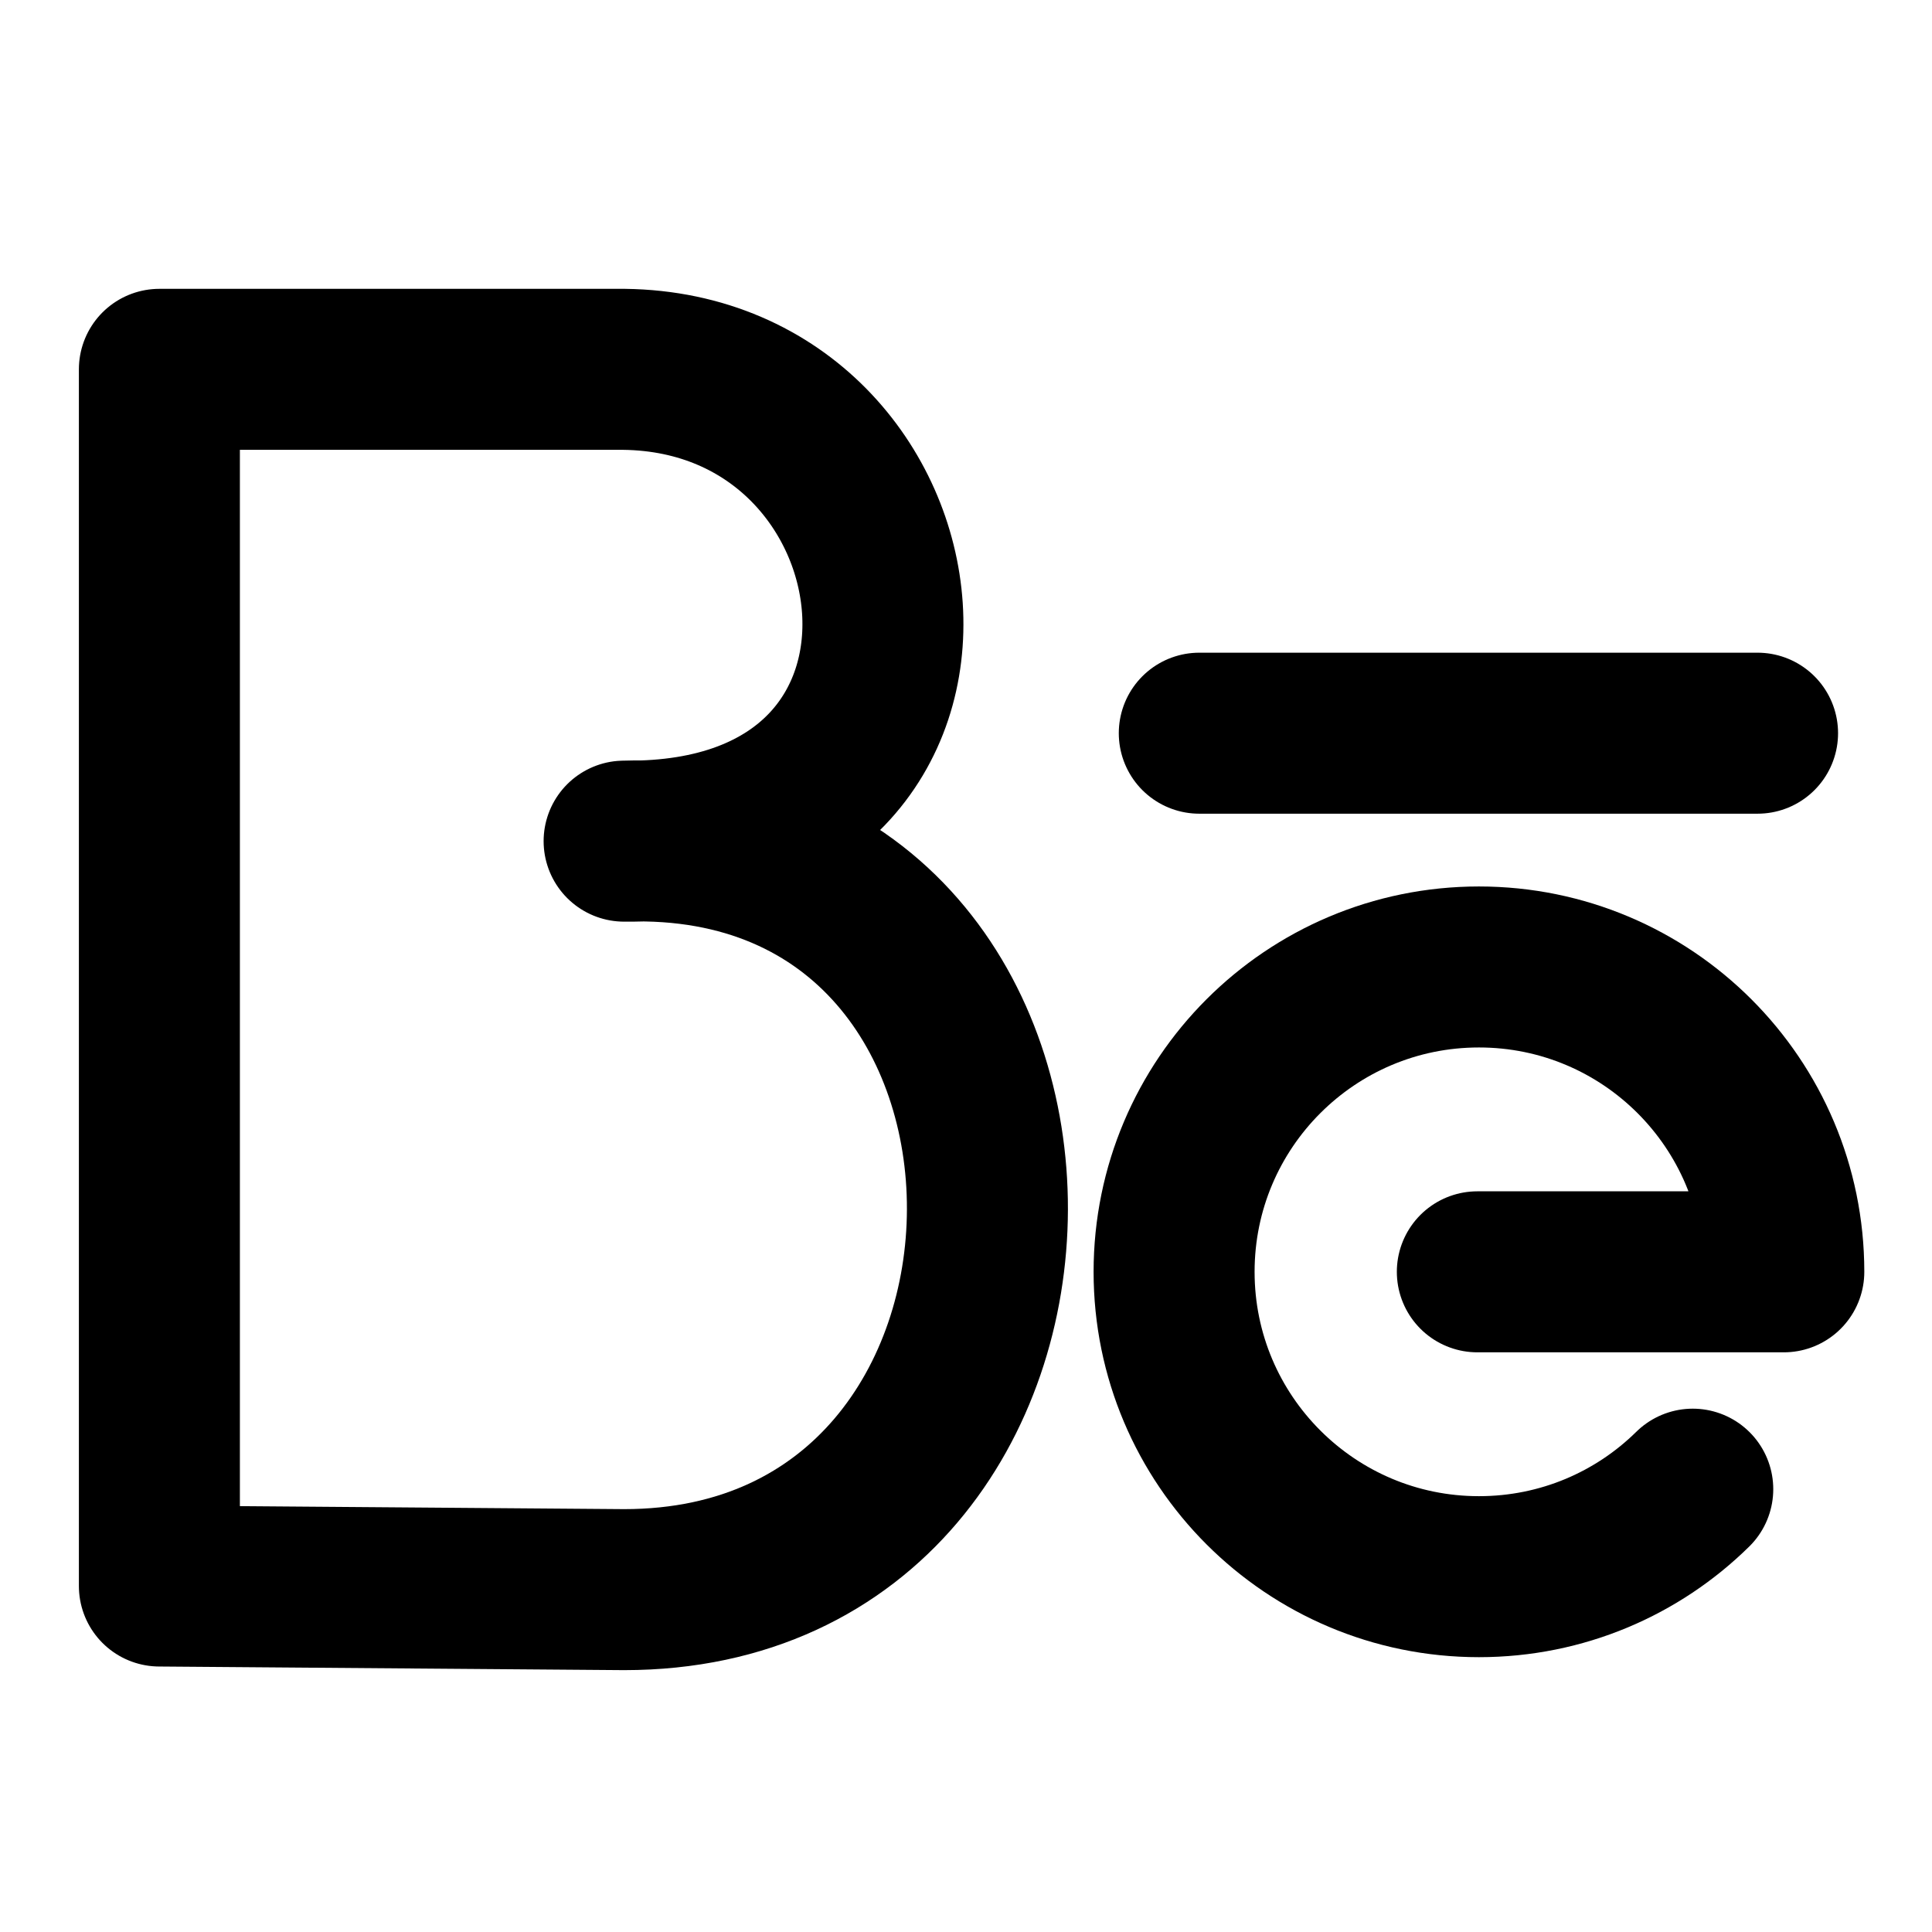 <?xml version="1.0" encoding="UTF-8" standalone="no"?>
<svg
   xmlns:dc="http://purl.org/dc/elements/1.1/"
   xmlns:cc="http://creativecommons.org/ns#"
   xmlns:rdf="http://www.w3.org/1999/02/22-rdf-syntax-ns#"
   xmlns:svg="http://www.w3.org/2000/svg"
   xmlns="http://www.w3.org/2000/svg"
   xmlns:sodipodi="http://sodipodi.sourceforge.net/DTD/sodipodi-0.dtd"
   xmlns:inkscape="http://www.inkscape.org/namespaces/inkscape"
   width="24"
   height="24"
   viewBox="0 0 24 24"
   fill="none"
   stroke="currentColor"
   stroke-width="2"
   stroke-linecap="round"
   stroke-linejoin="round"
   class="feather feather-alert-circle"
   version="1.1"
   id="svg8"
   sodipodi:docname="behance-logo.svg"
   inkscape:version="0.92.3 (2405546, 2018-03-11)">
  <defs
     id="defs12" />
  <sodipodi:namedview
     pagecolor="#ffffff"
     bordercolor="#666666"
     borderopacity="1"
     objecttolerance="10"
     gridtolerance="10"
     guidetolerance="10"
     inkscape:pageopacity="0"
     inkscape:pageshadow="2"
     inkscape:window-width="1244"
     inkscape:window-height="773"
     id="namedview10"
     showgrid="false"
     showguides="true"
     inkscape:guide-bbox="true"
     inkscape:zoom="9.8333333"
     inkscape:cx="1.3512184"
     inkscape:cy="6.1970153"
     inkscape:window-x="36"
     inkscape:window-y="27"
     inkscape:window-maximized="1"
     inkscape:current-layer="svg8" />
  <path
     style="fill:none;fill-rule:evenodd;stroke-width:2;stroke-linejoin:round;stroke-miterlimit:4;stroke-dasharray:none"
     d="m 21.028,18.499 c -0.683,0.673 -1.621,1.087 -2.656,1.087 -2.091,0 -3.787,-1.695 -3.787,-3.787 0,-2.091 1.695,-3.787 3.787,-3.787 2.091,0 3.787,1.695 3.787,3.787 h -3.807"
     id="path840"
     inkscape:connector-curvature="0"
     sodipodi:nodetypes="cssscc" />
  <path
     style="fill:none;stroke:#000000;stroke-width:2;stroke-linecap:round;stroke-linejoin:round;stroke-miterlimit:4;stroke-dasharray:none;stroke-opacity:1"
     d="m 14.898,9.108 h 6.935"
     id="path847"
     inkscape:connector-curvature="0" />
  <path
     style="fill:none;stroke:#000000;stroke-width:2;stroke-linecap:butt;stroke-linejoin:round;stroke-miterlimit:4;stroke-dasharray:none;stroke-opacity:1"
     d="M 1.98,19.702 V 4.588 h 5.773 c 3.89,0.049 4.666,5.91 0,5.861 6.044,-0.194 5.991,9.298 0,9.298 z"
     id="path814"
     inkscape:connector-curvature="0"
     sodipodi:nodetypes="cccccc" />
</svg>
